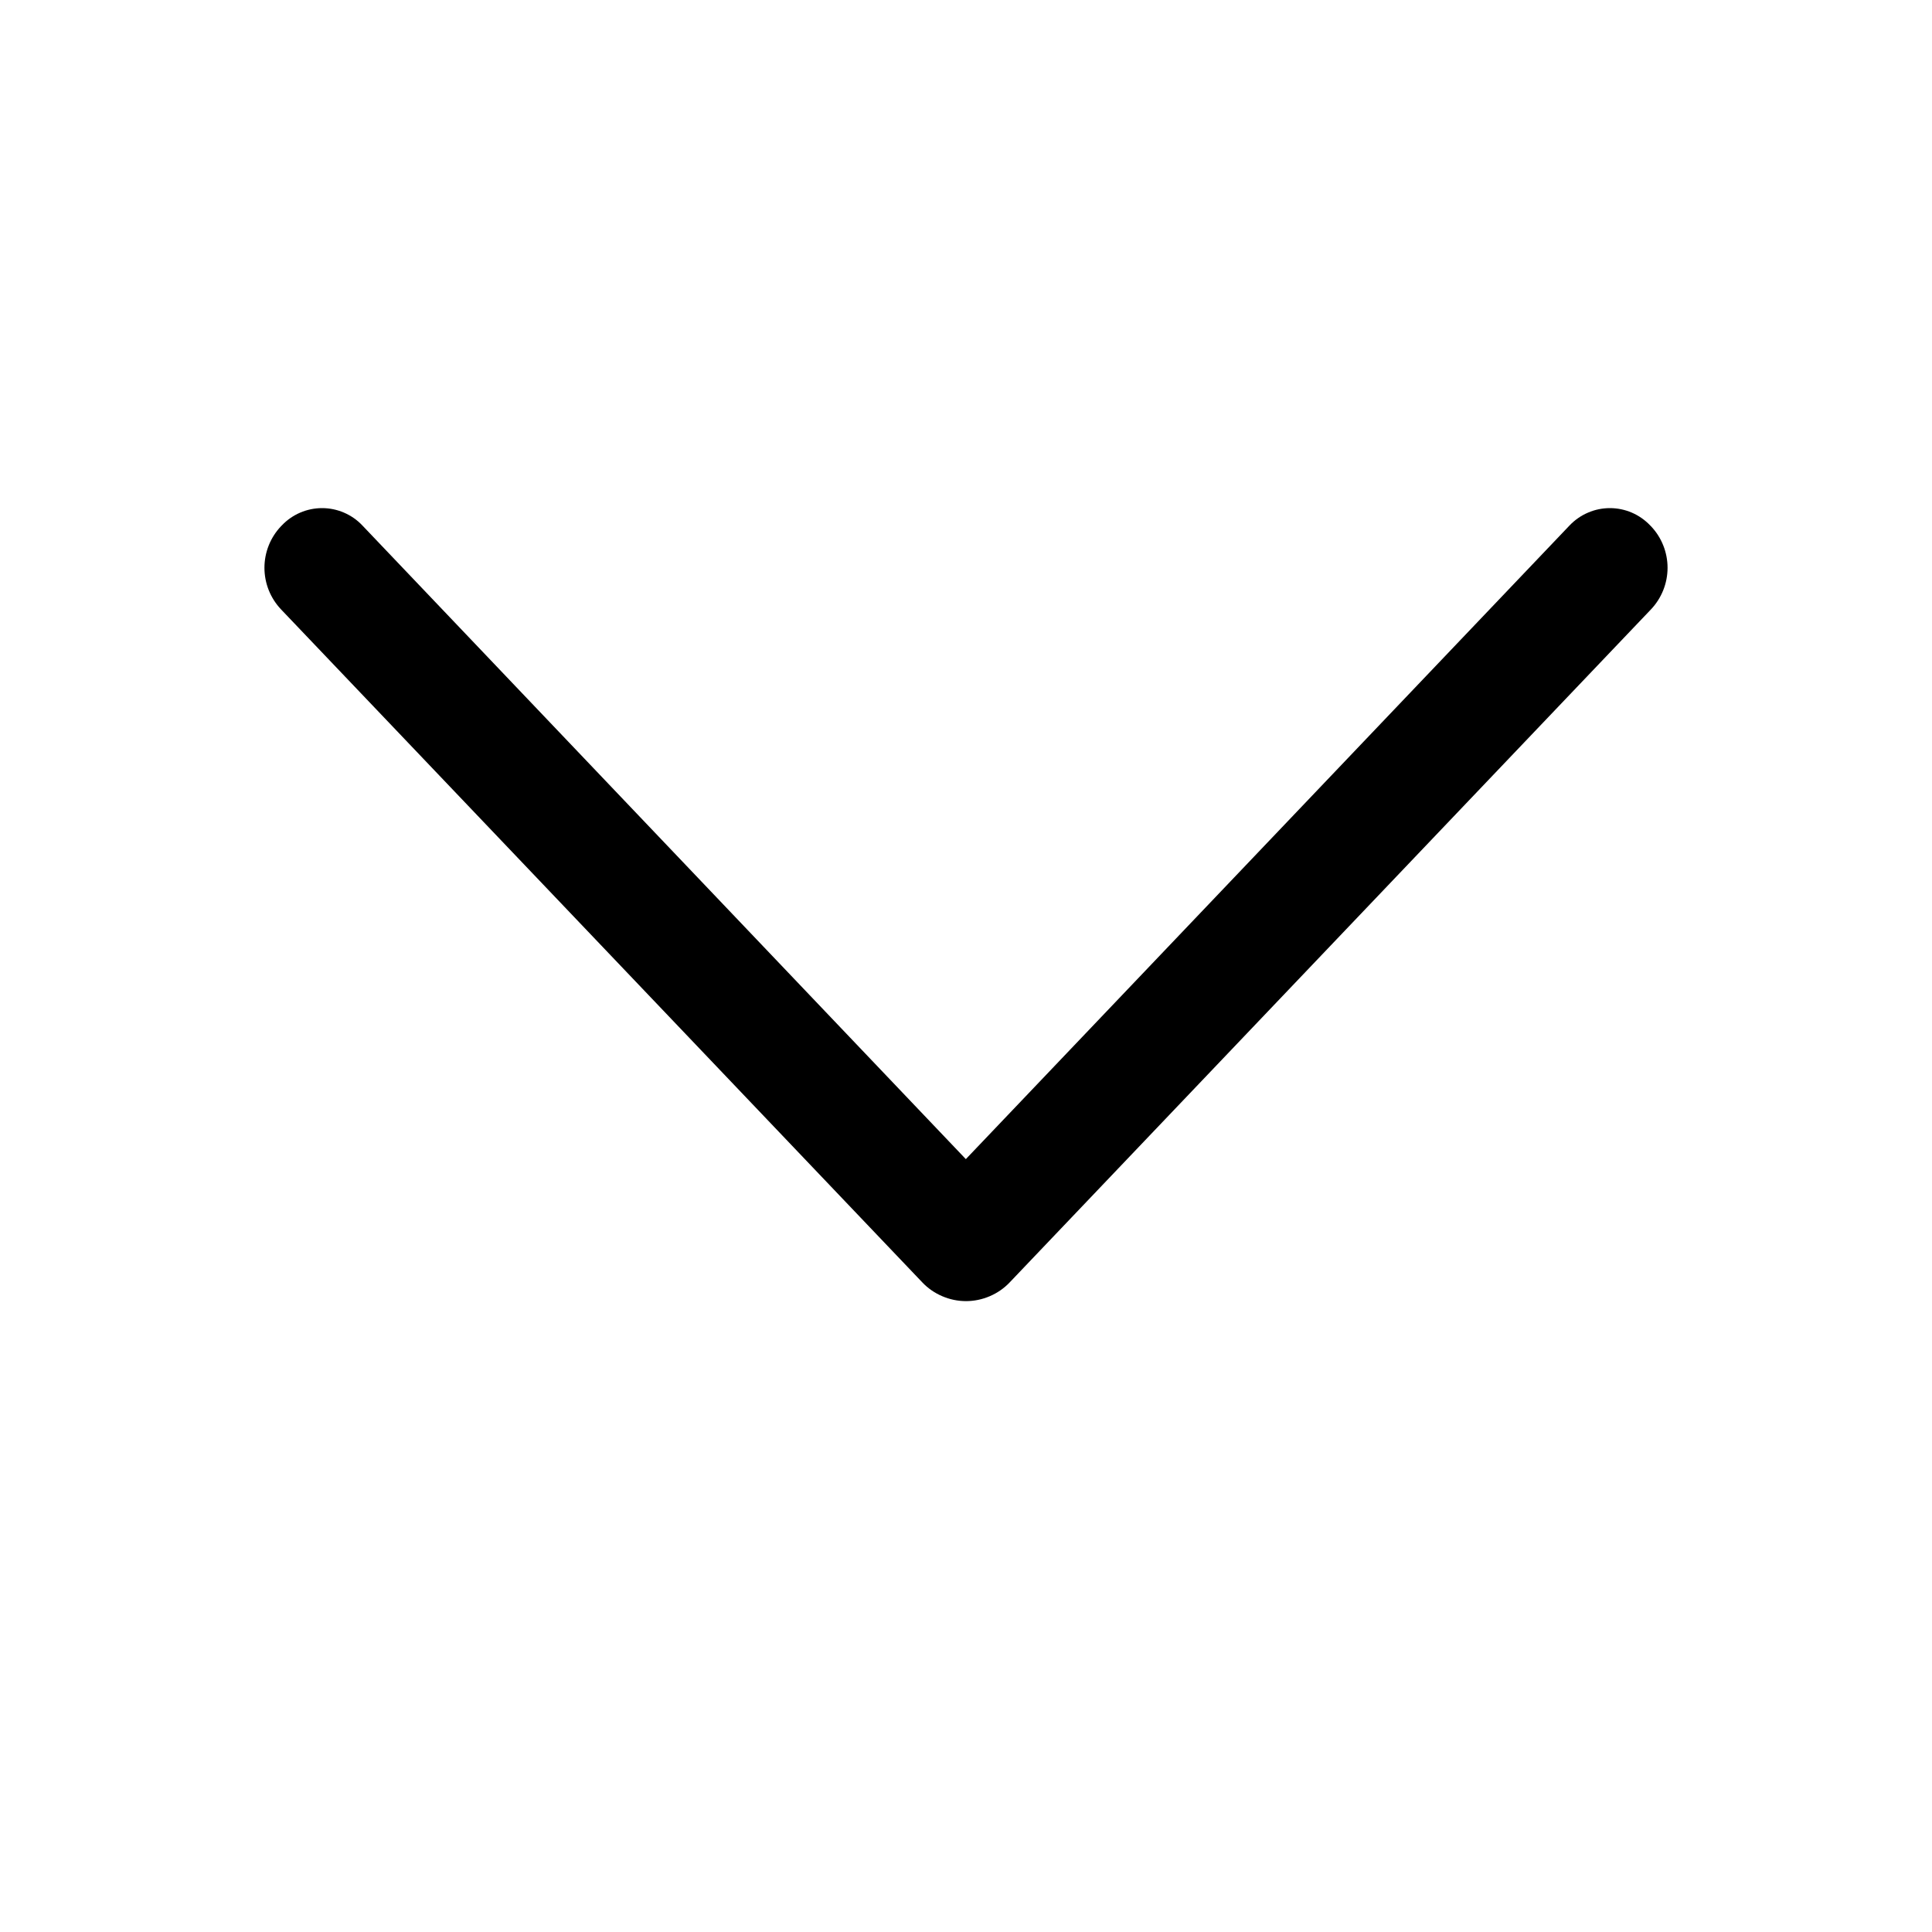 <svg width="24" height="24" viewBox="0 0 24 24" fill="none" xmlns="http://www.w3.org/2000/svg">
<path d="M12.543 15.93L20.508 7.571C20.641 7.431 20.715 7.246 20.715 7.053C20.715 6.861 20.641 6.675 20.508 6.536L20.499 6.527C20.434 6.459 20.357 6.405 20.271 6.368C20.185 6.331 20.092 6.312 19.999 6.312C19.905 6.312 19.812 6.331 19.727 6.368C19.64 6.405 19.563 6.459 19.498 6.527L11.998 14.399L4.501 6.527C4.437 6.459 4.359 6.405 4.273 6.368C4.187 6.331 4.095 6.312 4.001 6.312C3.908 6.312 3.815 6.331 3.729 6.368C3.643 6.405 3.565 6.459 3.501 6.527L3.492 6.536C3.359 6.675 3.285 6.861 3.285 7.053C3.285 7.246 3.359 7.431 3.492 7.571L11.457 15.93C11.527 16.004 11.611 16.062 11.705 16.102C11.798 16.142 11.898 16.163 12 16.163C12.101 16.163 12.202 16.142 12.295 16.102C12.389 16.062 12.473 16.004 12.543 15.93Z" fill="black"/>
</svg>
